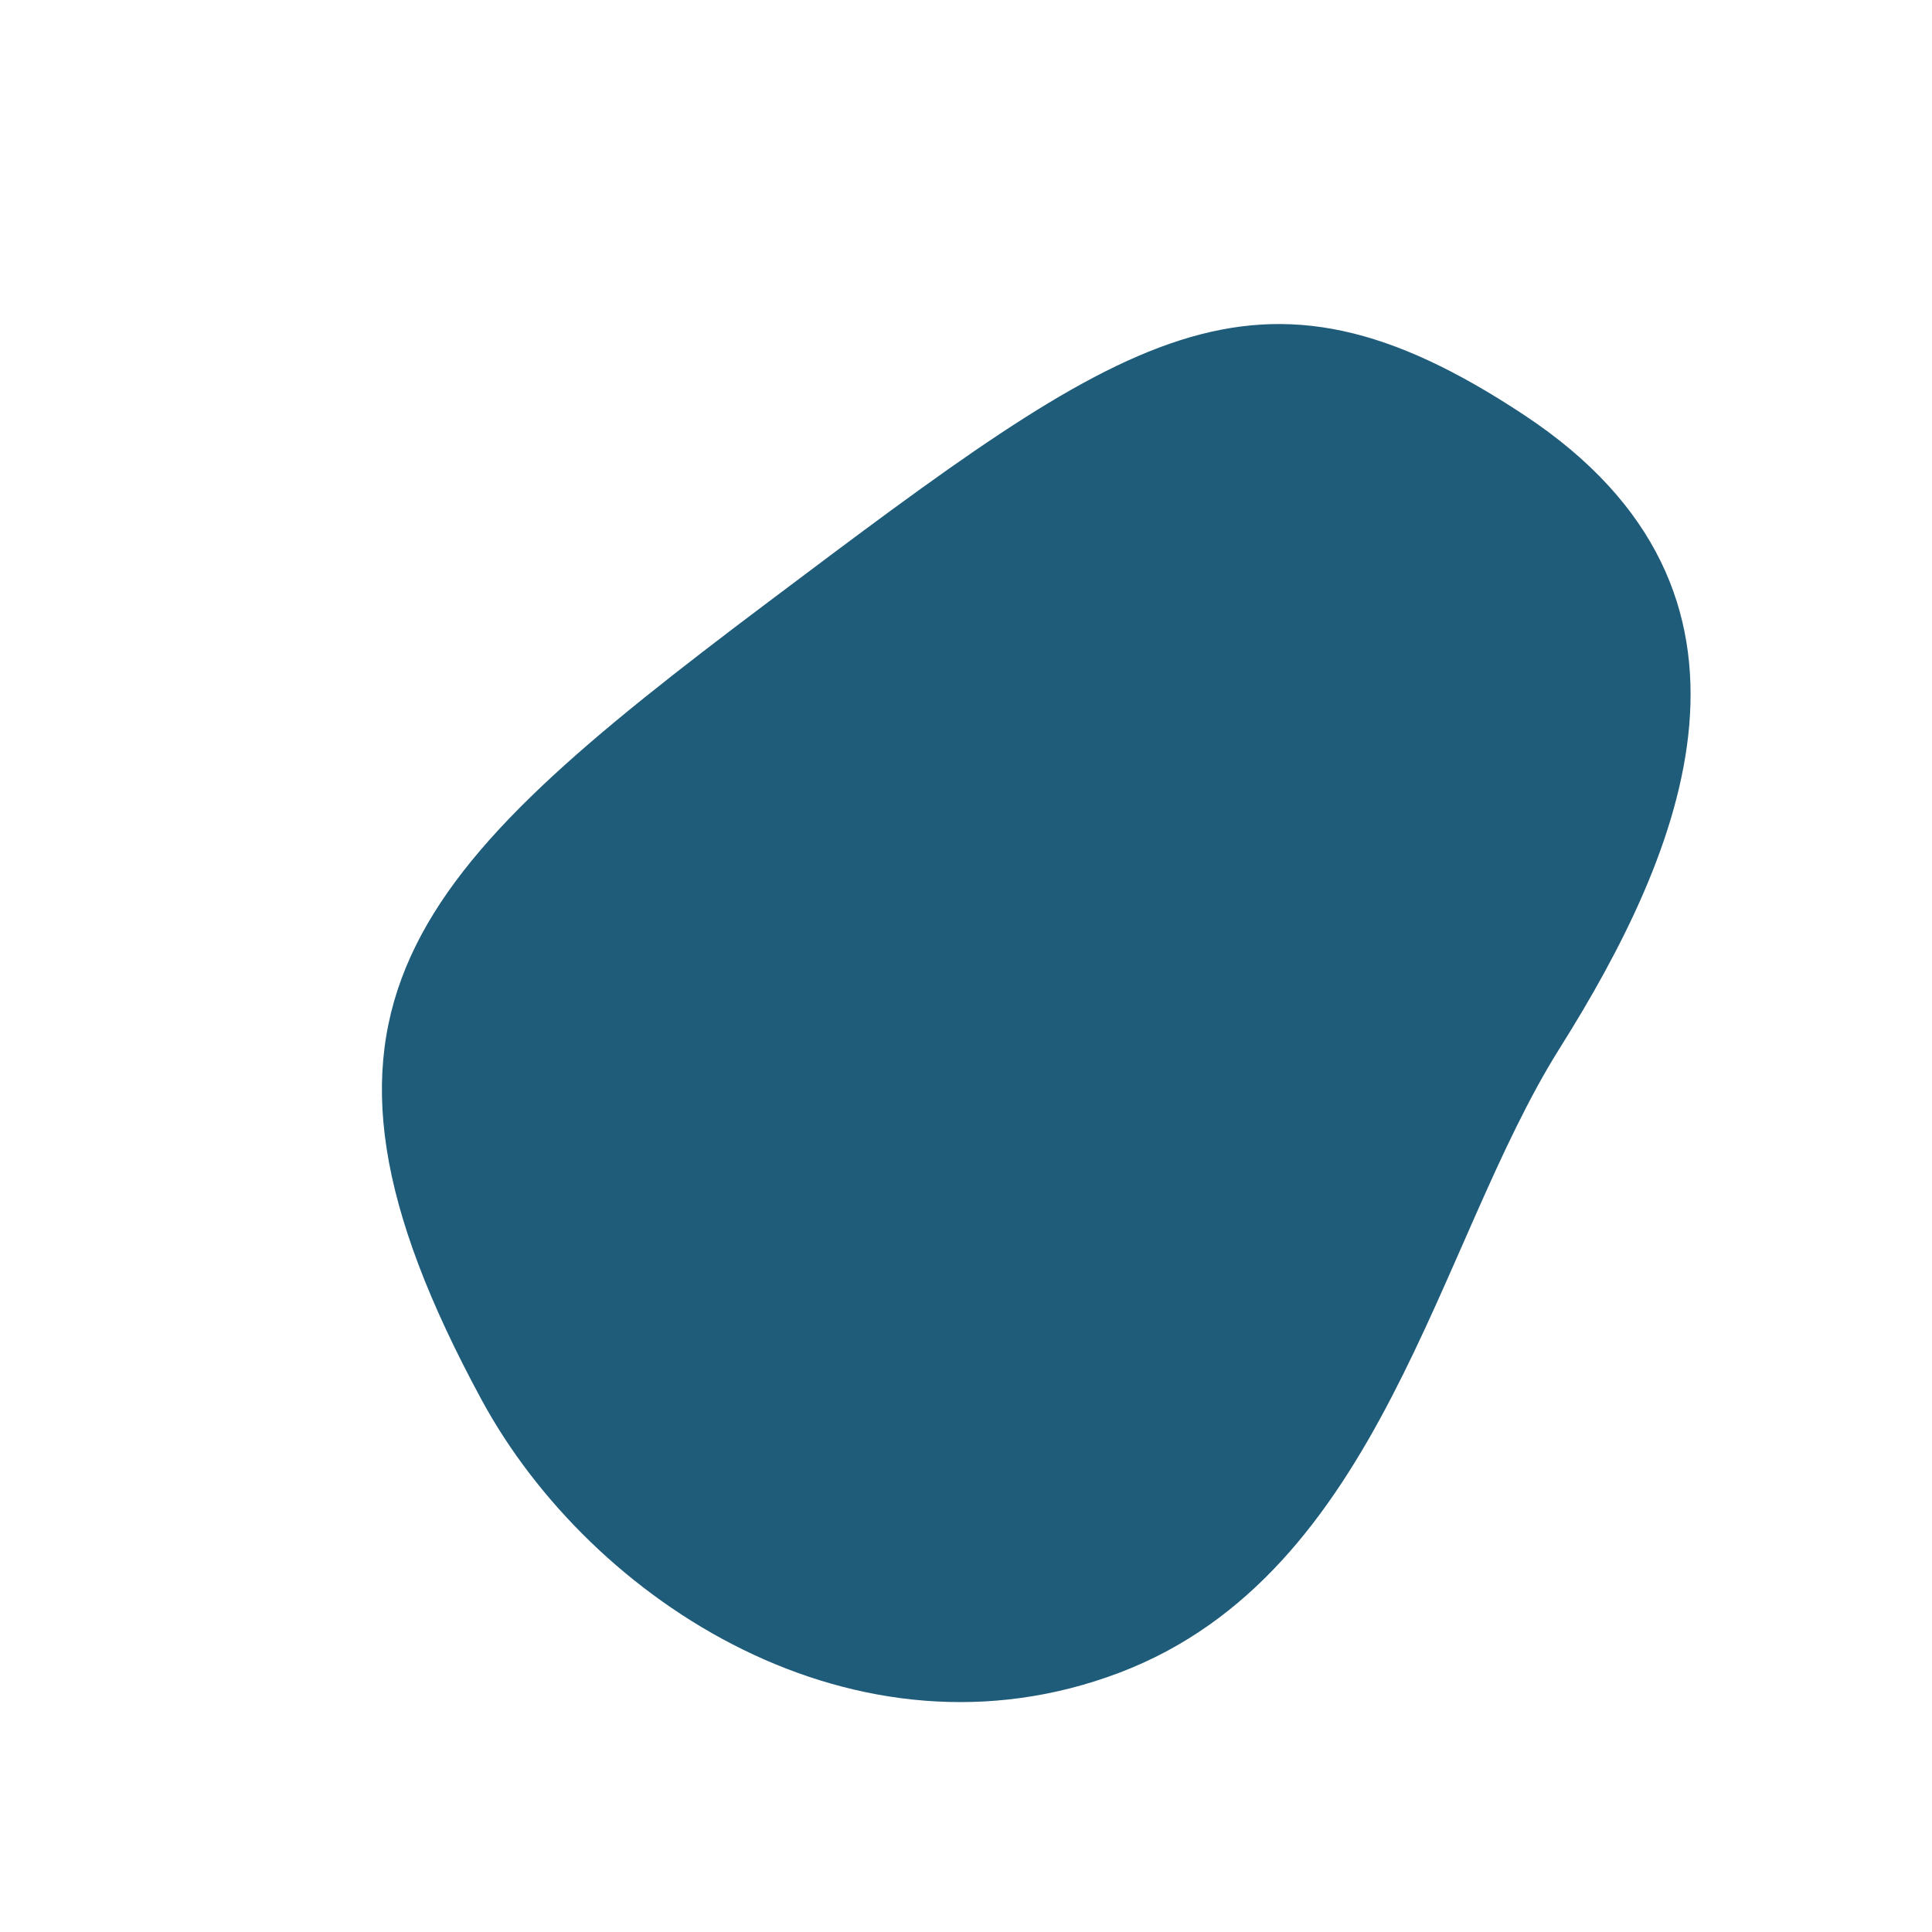 <svg xmlns="http://www.w3.org/2000/svg" xmlns:xlink="http://www.w3.org/1999/xlink" width="1080" zoomAndPan="magnify" viewBox="0 0 810 810" height="1080" preserveAspectRatio="xMidYMid meet" version="1.0"><defs><clipPath id="3fcca9bebf"><path d="M 160 135 L 709 135 L 709 714 L 160 714 Z M 160 135 " clip-rule="nonzero"/></clipPath><clipPath id="d03deefb5b"><path d="M 35.871 604.734 L 294.836 0.105 L 773.984 205.328 L 515.02 809.953 Z M 35.871 604.734 " clip-rule="nonzero"/></clipPath><clipPath id="b75c1434ae"><path d="M 35.871 604.734 L 294.836 0.105 L 773.984 205.328 L 515.02 809.953 Z M 35.871 604.734 " clip-rule="nonzero"/></clipPath></defs><rect x="-81" width="972" fill="#ffffff" y="-81" height="972" fill-opacity="1"/><rect x="-81" width="972" fill="#ffffff" y="-81" height="972" fill-opacity="1"/><g clip-path="url(#3fcca9bebf)"><g clip-path="url(#d03deefb5b)"><g clip-path="url(#b75c1434ae)"><path fill="#1f5c7a" d="M 201.855 586.777 C 247.895 671.836 359.07 743.09 469.262 701.309 C 579.449 659.527 602.262 521.621 653.906 439.492 C 705.551 357.363 752.074 248.738 639.055 174.035 C 526.082 99.219 472.762 139.066 321.906 252.539 C 171.051 366.016 113.469 423.559 201.855 586.777 Z M 201.855 586.777 " fill-opacity="1" fill-rule="nonzero"/></g></g></g></svg>